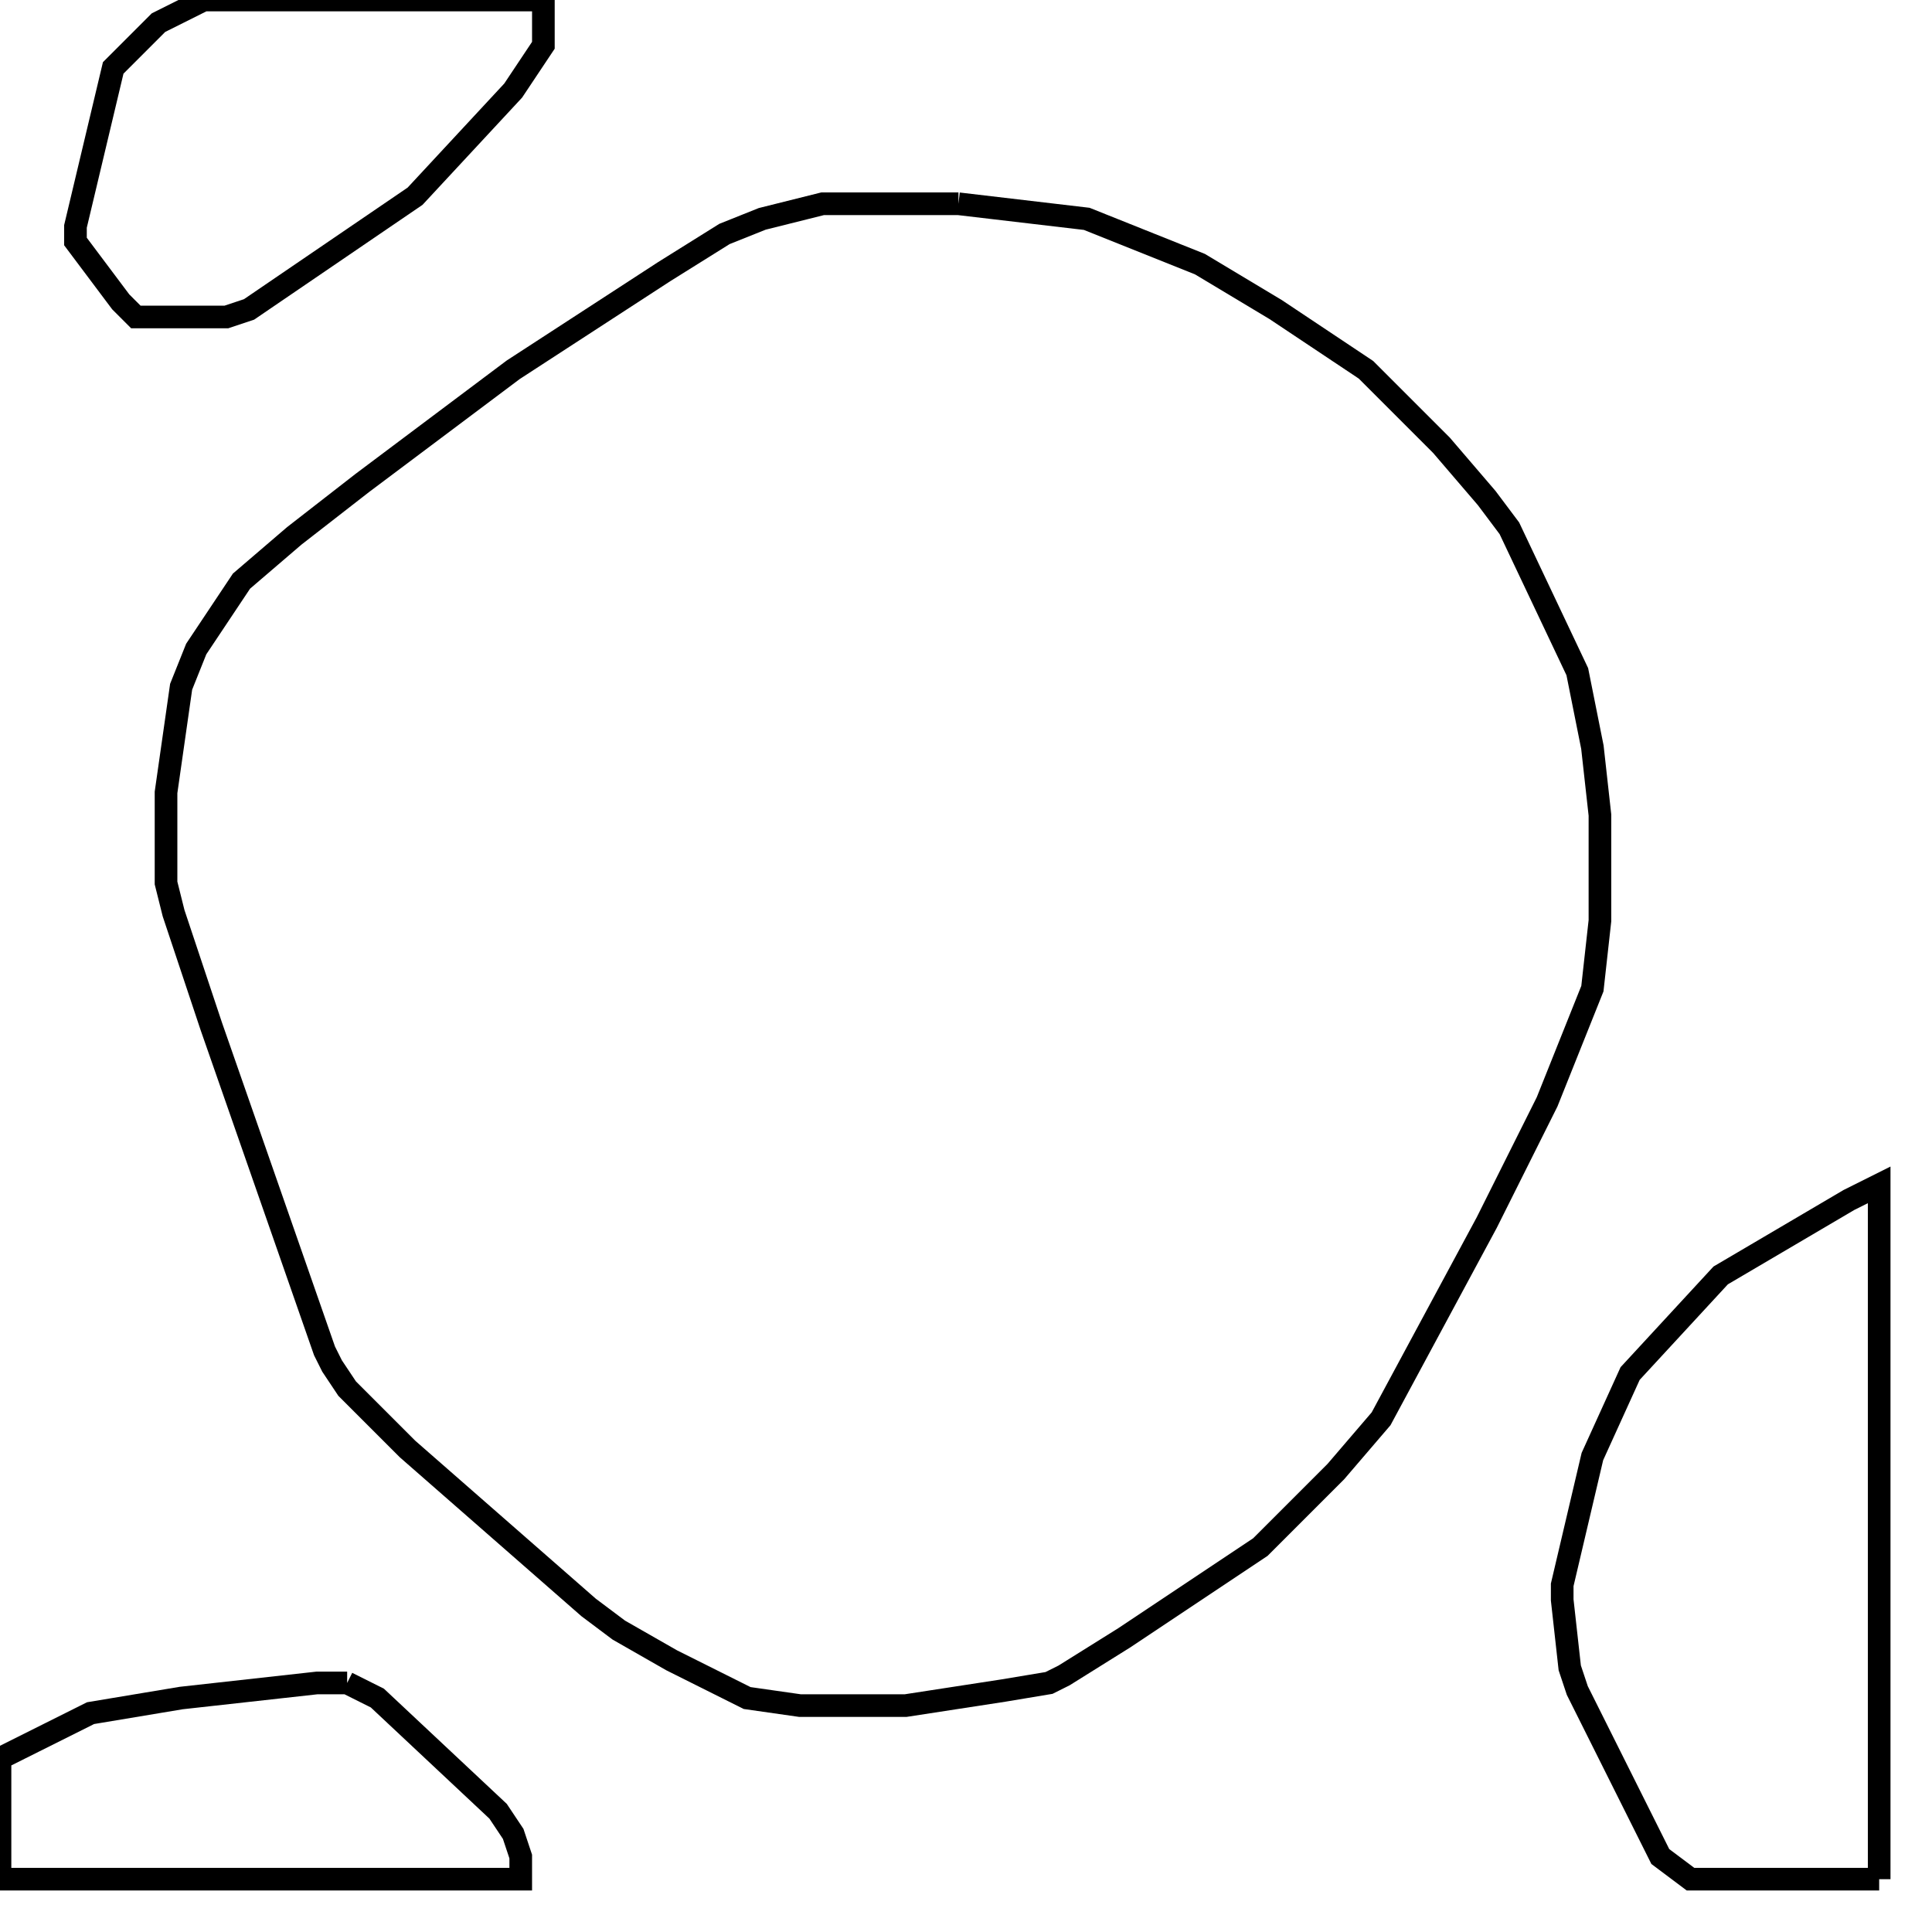 <svg width="256" height="256" xmlns="http://www.w3.org/2000/svg" fill-opacity="0" stroke="black" stroke-width="3" ><path d="M127 27 144 29 159 35 169 41 181 49 191 59 197 66 200 70 209 89 211 99 212 108 212 122 211 131 205 146 197 162 183 188 177 195 167 205 149 217 141 222 139 223 133 224 120 226 106 226 99 225 89 220 82 216 78 213 54 192 46 184 44 181 43 179 28 136 23 121 22 117 22 105 24 91 26 86 32 77 39 71 48 64 68 49 88 36 96 31 101 29 109 27 127 27 "/><path d="M249 249 224 249 220 246 209 224 208 221 207 212 207 210 211 193 216 182 228 169 245 159 249 157 249 249 "/><path d="M72 0 72 6 68 12 55 26 33 41 30 42 18 42 16 40 10 32 10 30 15 9 21 3 27 0 72 0 "/><path d="M46 223 50 225 66 240 68 243 69 246 69 249 0 249 0 233 12 227 24 225 42 223 46 223 "/></svg>